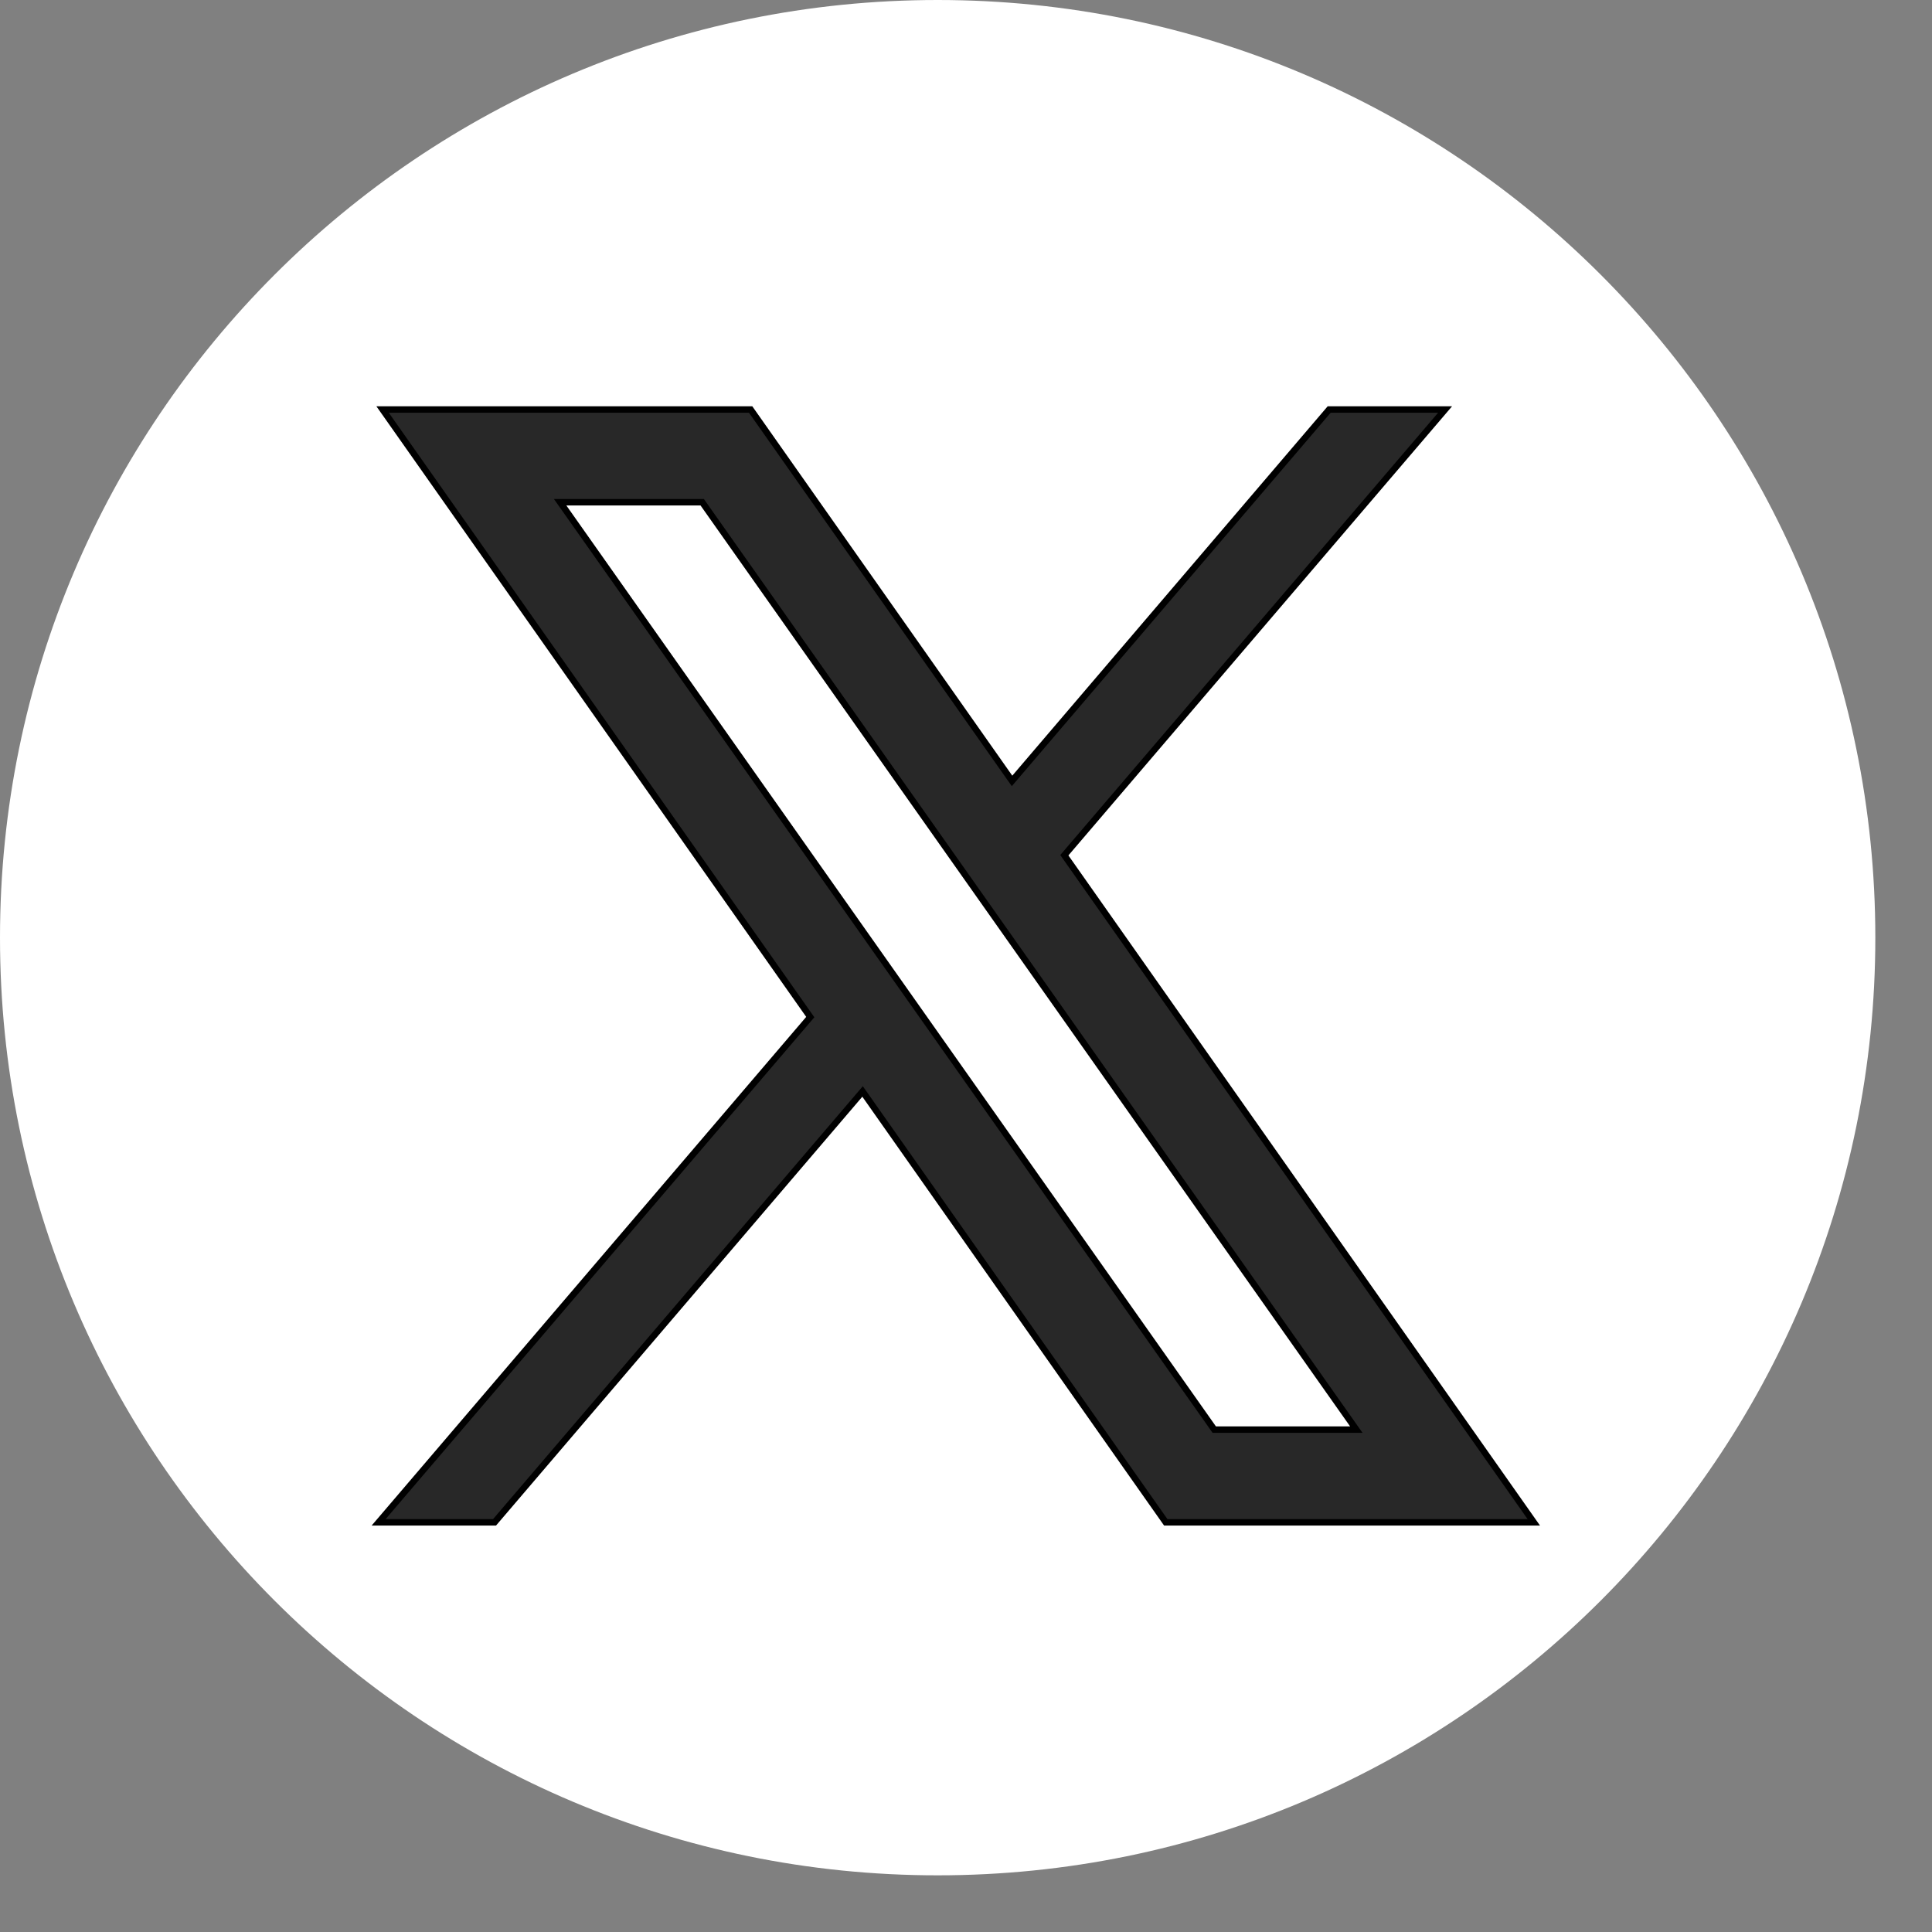 <svg width="30" height="30" viewBox="0 0 30 30" fill="none" xmlns="http://www.w3.org/2000/svg">
<rect x="0" y="0" width="30" height="30" fill="#808080" stroke="none"/>
<g clip-path="url(#clip0_943_1064)">
<path d="M14.56 29.12C22.601 29.12 29.12 22.601 29.12 14.56C29.12 6.519 22.601 0 14.56 0C6.519 0 0 6.519 0 14.56C0 22.601 6.519 29.12 14.56 29.12Z" fill="white"/>
<path d="M5.941 6.359L12.582 15.793L5.879 23.639H7.679L13.394 16.948L18.102 23.639H23.817L16.527 13.28L22.439 6.359H20.639L15.715 12.126L11.656 6.359H5.941ZM8.698 7.799H10.904L15.983 14.999L21.061 22.199H18.855L8.698 7.799Z" fill="#282828" stroke="black" stroke-width="0.1"/>
</g>
<defs>
<clipPath id="clip0_943_1064">
<rect width="29.12" height="29.12" fill="white"/>
</clipPath>
</defs>
</svg>
